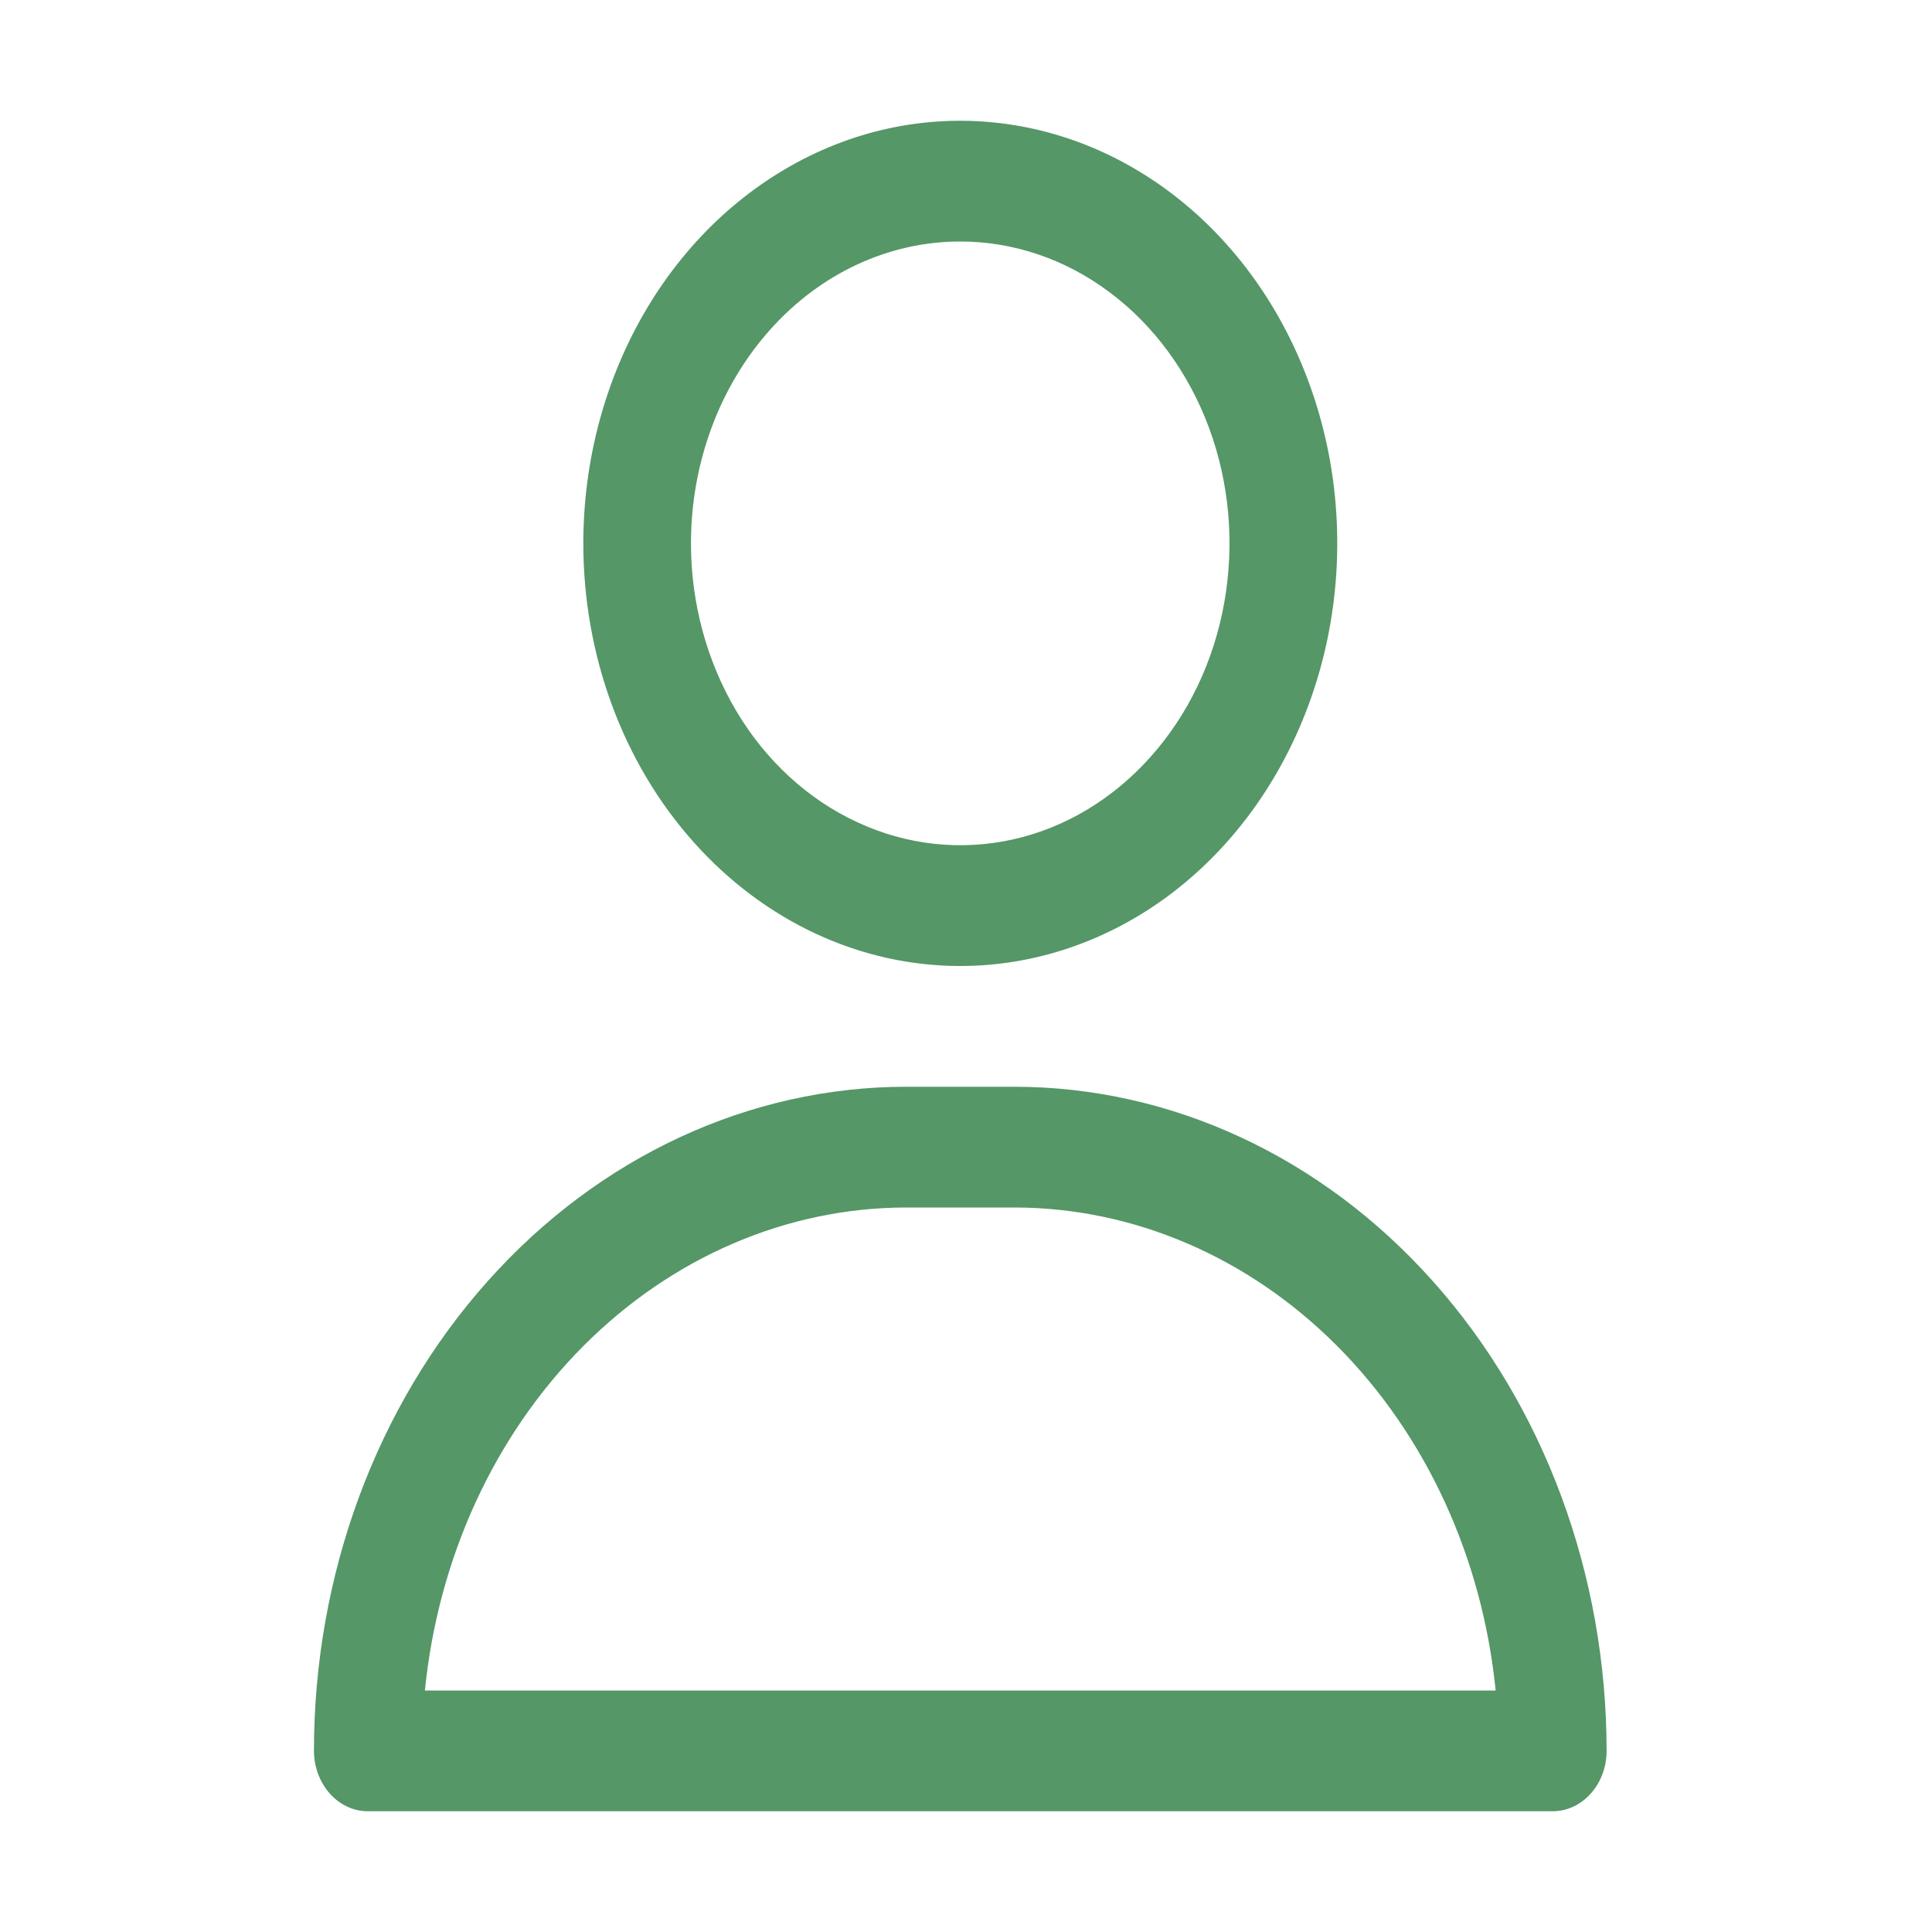 <svg width="14" height="14" viewBox="0 0 14 14" fill="none" xmlns="http://www.w3.org/2000/svg">
<path d="M6.958 7C7.499 7 8.027 6.82 8.476 6.484C8.925 6.147 9.275 5.669 9.482 5.109C9.689 4.55 9.743 3.934 9.638 3.34C9.532 2.746 9.272 2.2 8.89 1.772C8.508 1.344 8.021 1.052 7.491 0.934C6.961 0.816 6.412 0.876 5.913 1.108C5.414 1.34 4.987 1.732 4.687 2.236C4.387 2.74 4.227 3.332 4.227 3.938C4.227 4.75 4.514 5.529 5.027 6.103C5.539 6.677 6.234 7 6.958 7ZM6.958 1.75C7.344 1.75 7.722 1.878 8.042 2.119C8.363 2.359 8.613 2.701 8.761 3.1C8.909 3.5 8.947 3.94 8.872 4.364C8.797 4.789 8.611 5.178 8.338 5.484C8.065 5.79 7.718 5.999 7.339 6.083C6.961 6.167 6.568 6.124 6.212 5.958C5.855 5.793 5.55 5.513 5.336 5.153C5.122 4.793 5.007 4.37 5.007 3.938C5.007 3.357 5.213 2.801 5.579 2.391C5.945 1.98 6.441 1.75 6.958 1.75Z" fill="#559767"/>
<path d="M7.349 7.875H6.568C5.43 7.875 4.338 8.382 3.533 9.285C2.728 10.187 2.275 11.411 2.275 12.688C2.275 12.803 2.317 12.915 2.39 12.997C2.463 13.079 2.562 13.125 2.666 13.125H11.251C11.355 13.125 11.454 13.079 11.527 12.997C11.601 12.915 11.642 12.803 11.642 12.688C11.642 11.411 11.189 10.187 10.384 9.285C9.579 8.382 8.487 7.875 7.349 7.875ZM3.079 12.25C3.175 11.288 3.584 10.399 4.228 9.753C4.871 9.108 5.705 8.75 6.568 8.75H7.349C8.212 8.75 9.046 9.108 9.689 9.753C10.333 10.399 10.742 11.288 10.838 12.25H3.079Z" fill="#559767"/>
</svg>
